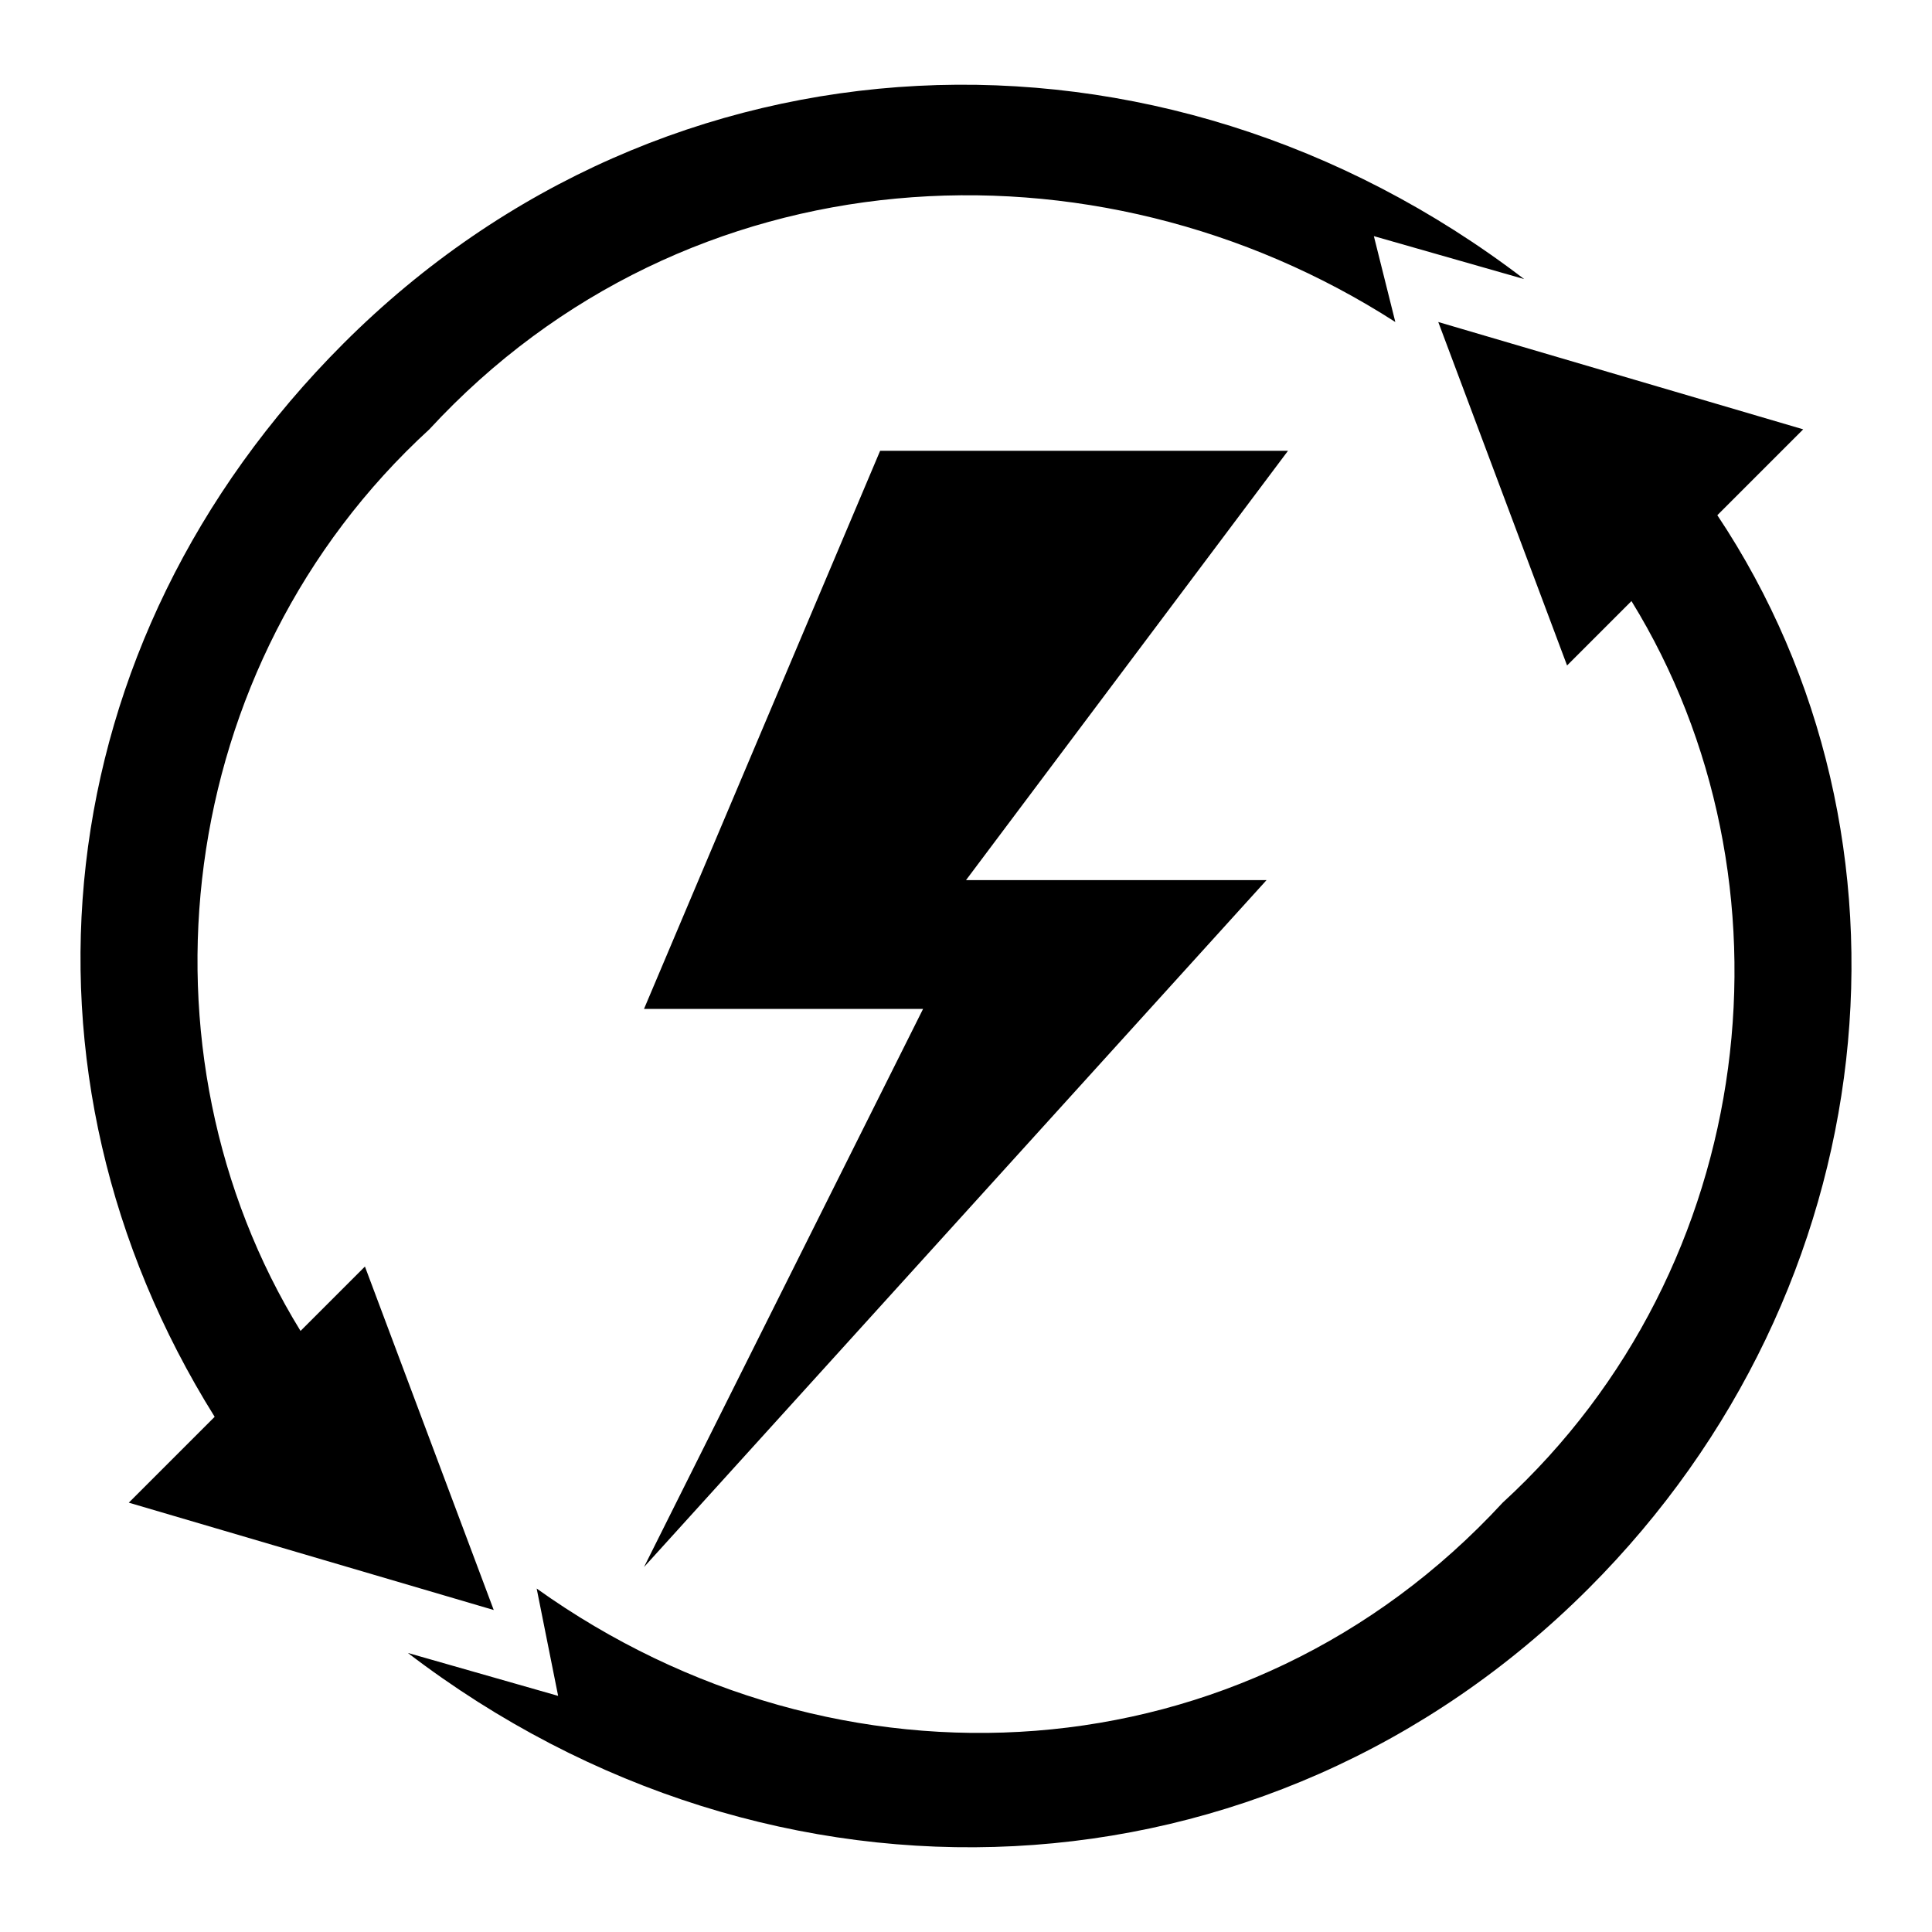<?xml version="1.0" encoding="UTF-8"?>
<!DOCTYPE svg PUBLIC "-//W3C//DTD SVG 1.1//EN" "http://www.w3.org/Graphics/SVG/1.1/DTD/svg11.dtd">
<!-- Creator: CorelDRAW X7 -->
<svg xmlns="http://www.w3.org/2000/svg" xml:space="preserve" width="0.867in" height="0.867in" version="1.1" style="shape-rendering:geometricPrecision; text-rendering:geometricPrecision; image-rendering:optimizeQuality; fill-rule:evenodd; clip-rule:evenodd"
viewBox="0 0 90 90"
 xmlns:xlink="http://www.w3.org/1999/xlink">
 <defs>
  <style type="text/css">
   <![CDATA[
    .fil1 {fill:none}
    .fil0 {fill:black}
   ]]>
  </style>
 </defs>
 <g id="Layer_x0020_1">
  <g id="_2299867672944">
   <path class="fil0" d="M67 15l6 16 3 -3c8,13 6,31 -6,42 -12,13 -31,14 -45,4l1 5 -7 -2c17,13 40,12 55,-3 14,-14 16,-35 6,-50l4 -4 -17 -5zm-47 5c-12,11 -14,29 -6,42l3 -3 6 16 -17 -5 4 -4c-10,-16 -8,-36 6,-50 15,-15 38,-16 55,-3l-7 -2 1 4c-14,-9 -33,-8 -45,5zm10 27l11 -26 19 0 -15 20 14 0 -29 32 13 -26 -13 0z"/>
   <polygon class="fil1" points="0,0 90,0 90,90 0,90 "/>
  </g>
 </g>
</svg>
